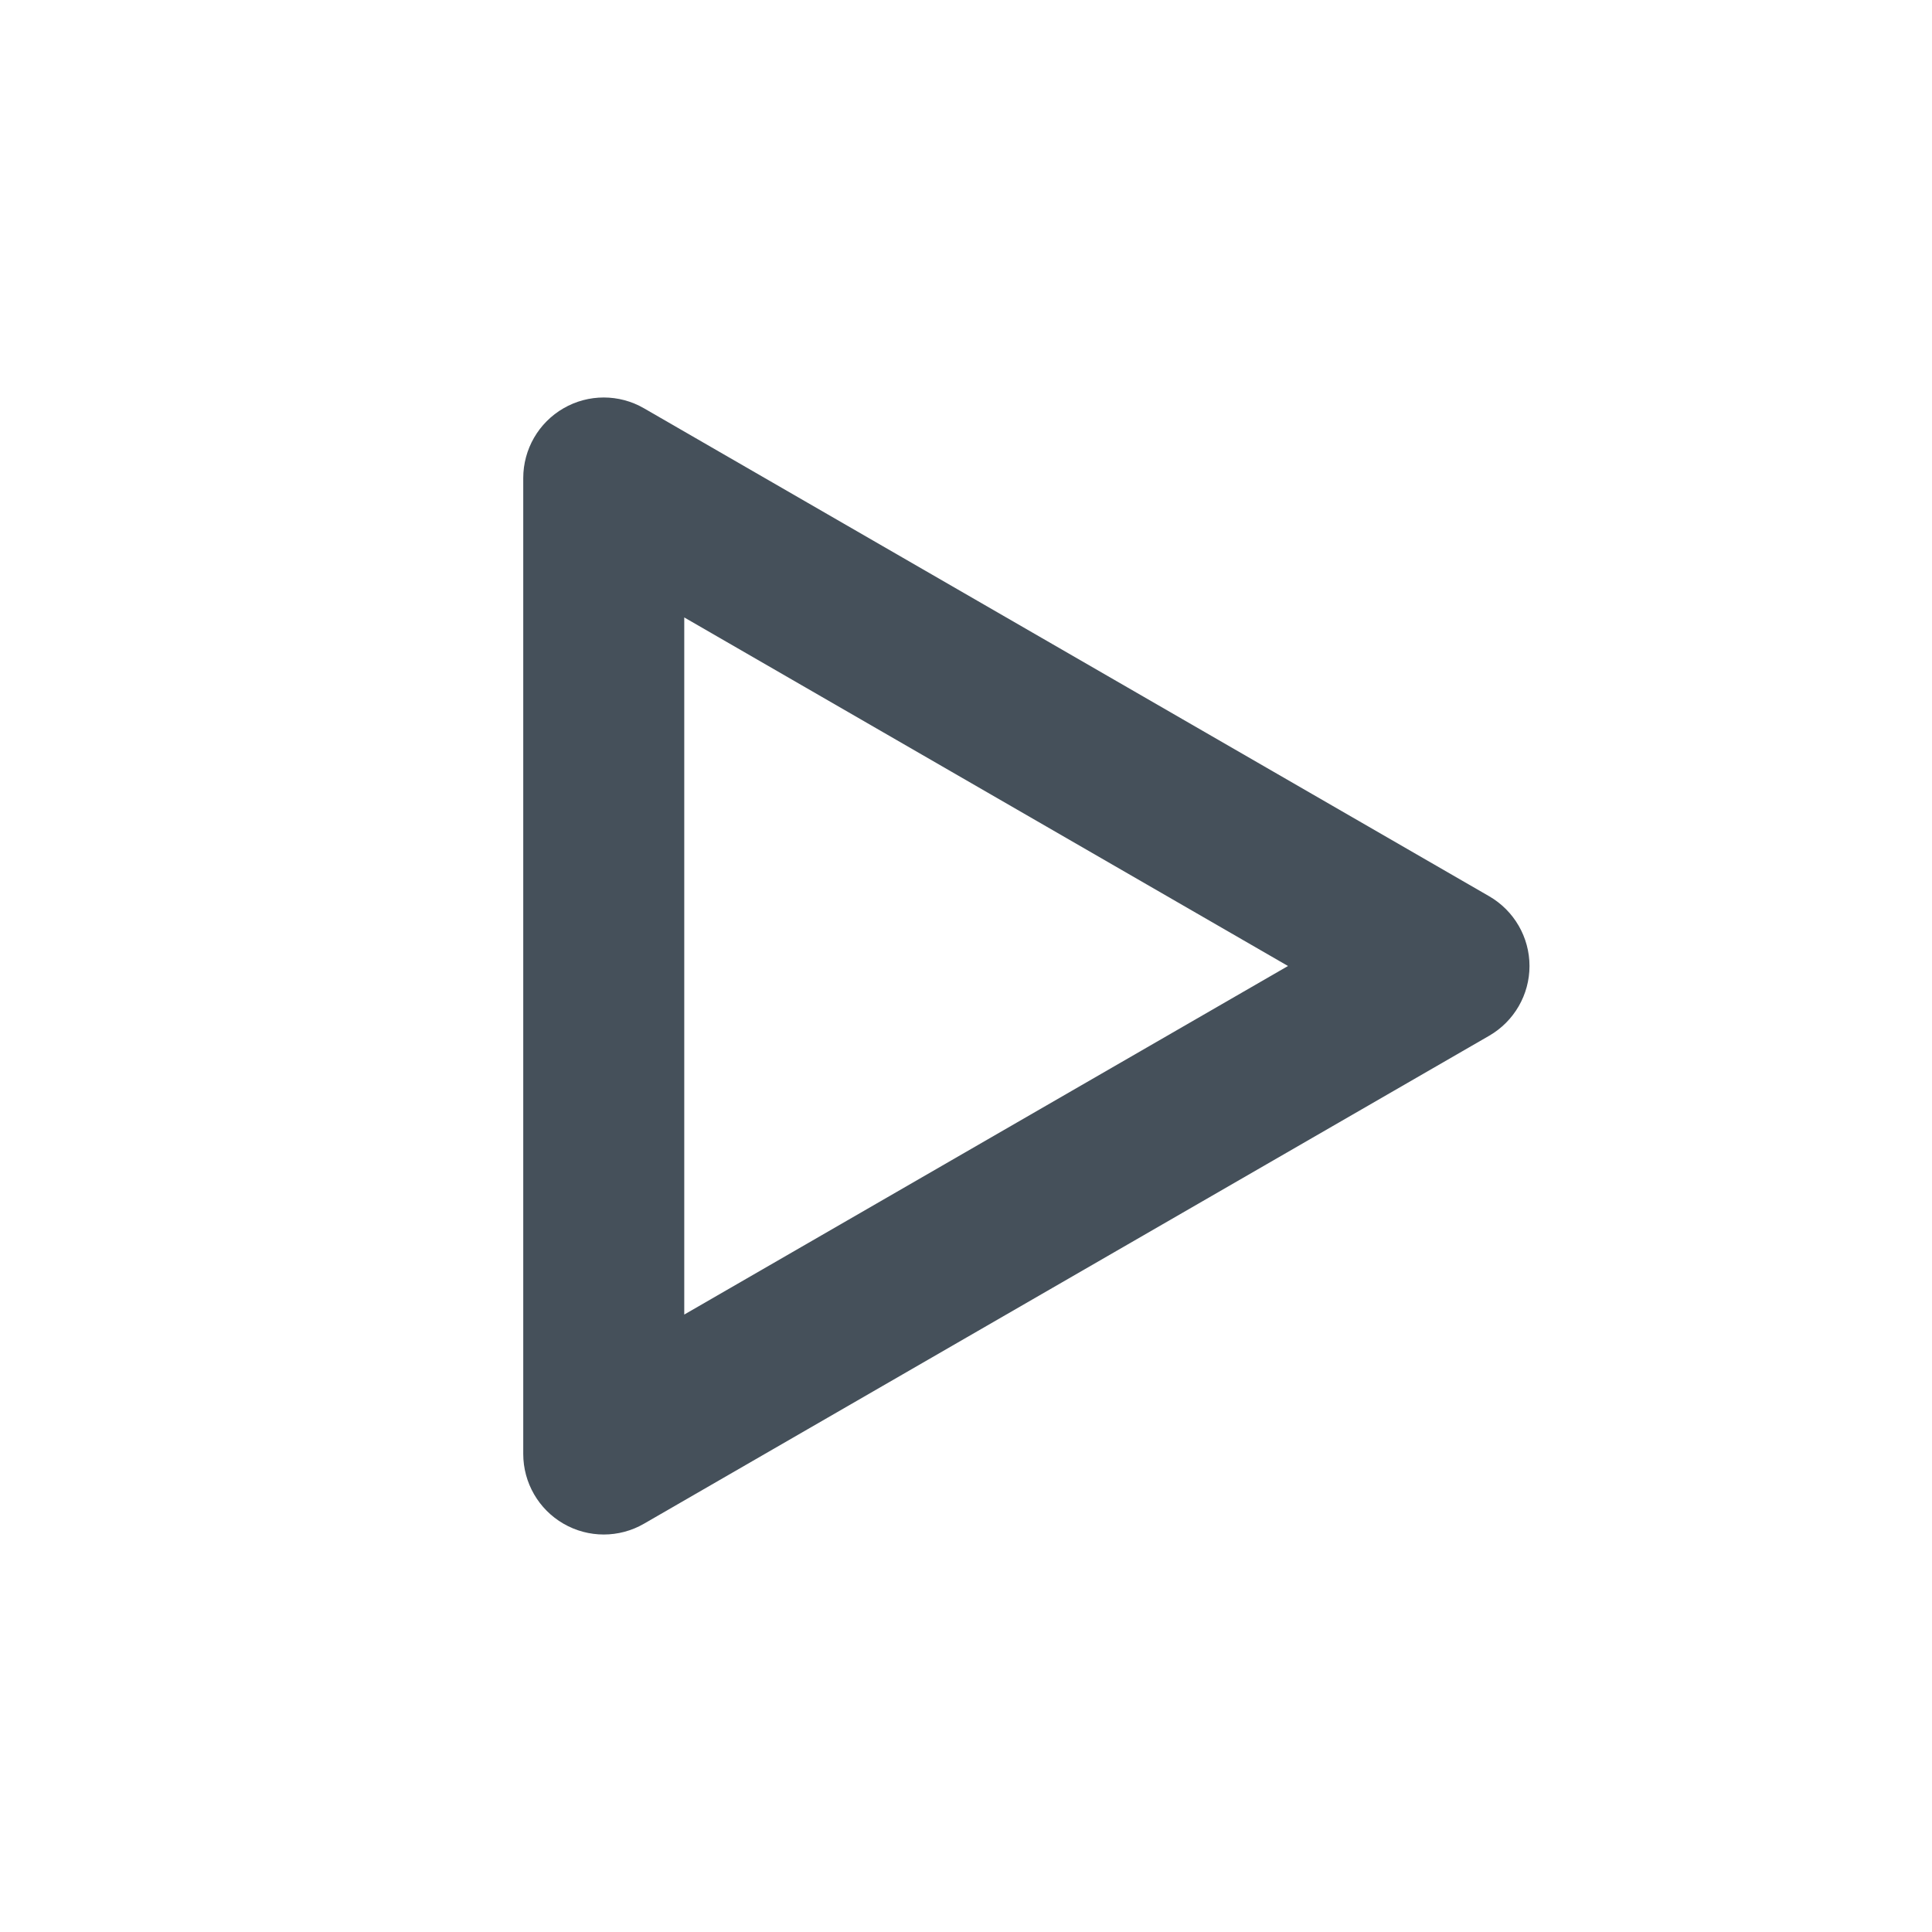 <svg width="24" height="24" viewBox="0 0 24 24" fill="none" xmlns="http://www.w3.org/2000/svg">
<path fill-rule="evenodd" clip-rule="evenodd" d="M7 5.072C7.309 4.893 7.691 4.893 8 5.072L18.5 11.134C18.809 11.313 19 11.643 19 12C19 12.357 18.809 12.687 18.5 12.866L8 18.928C7.691 19.107 7.309 19.107 7 18.928C6.691 18.75 6.5 18.419 6.5 18.062V5.938C6.5 5.581 6.691 5.25 7 5.072ZM8.5 7.67V16.33L16 12L8.5 7.67Z" fill="#313D49" fill-opacity="0.9"/>
</svg>
